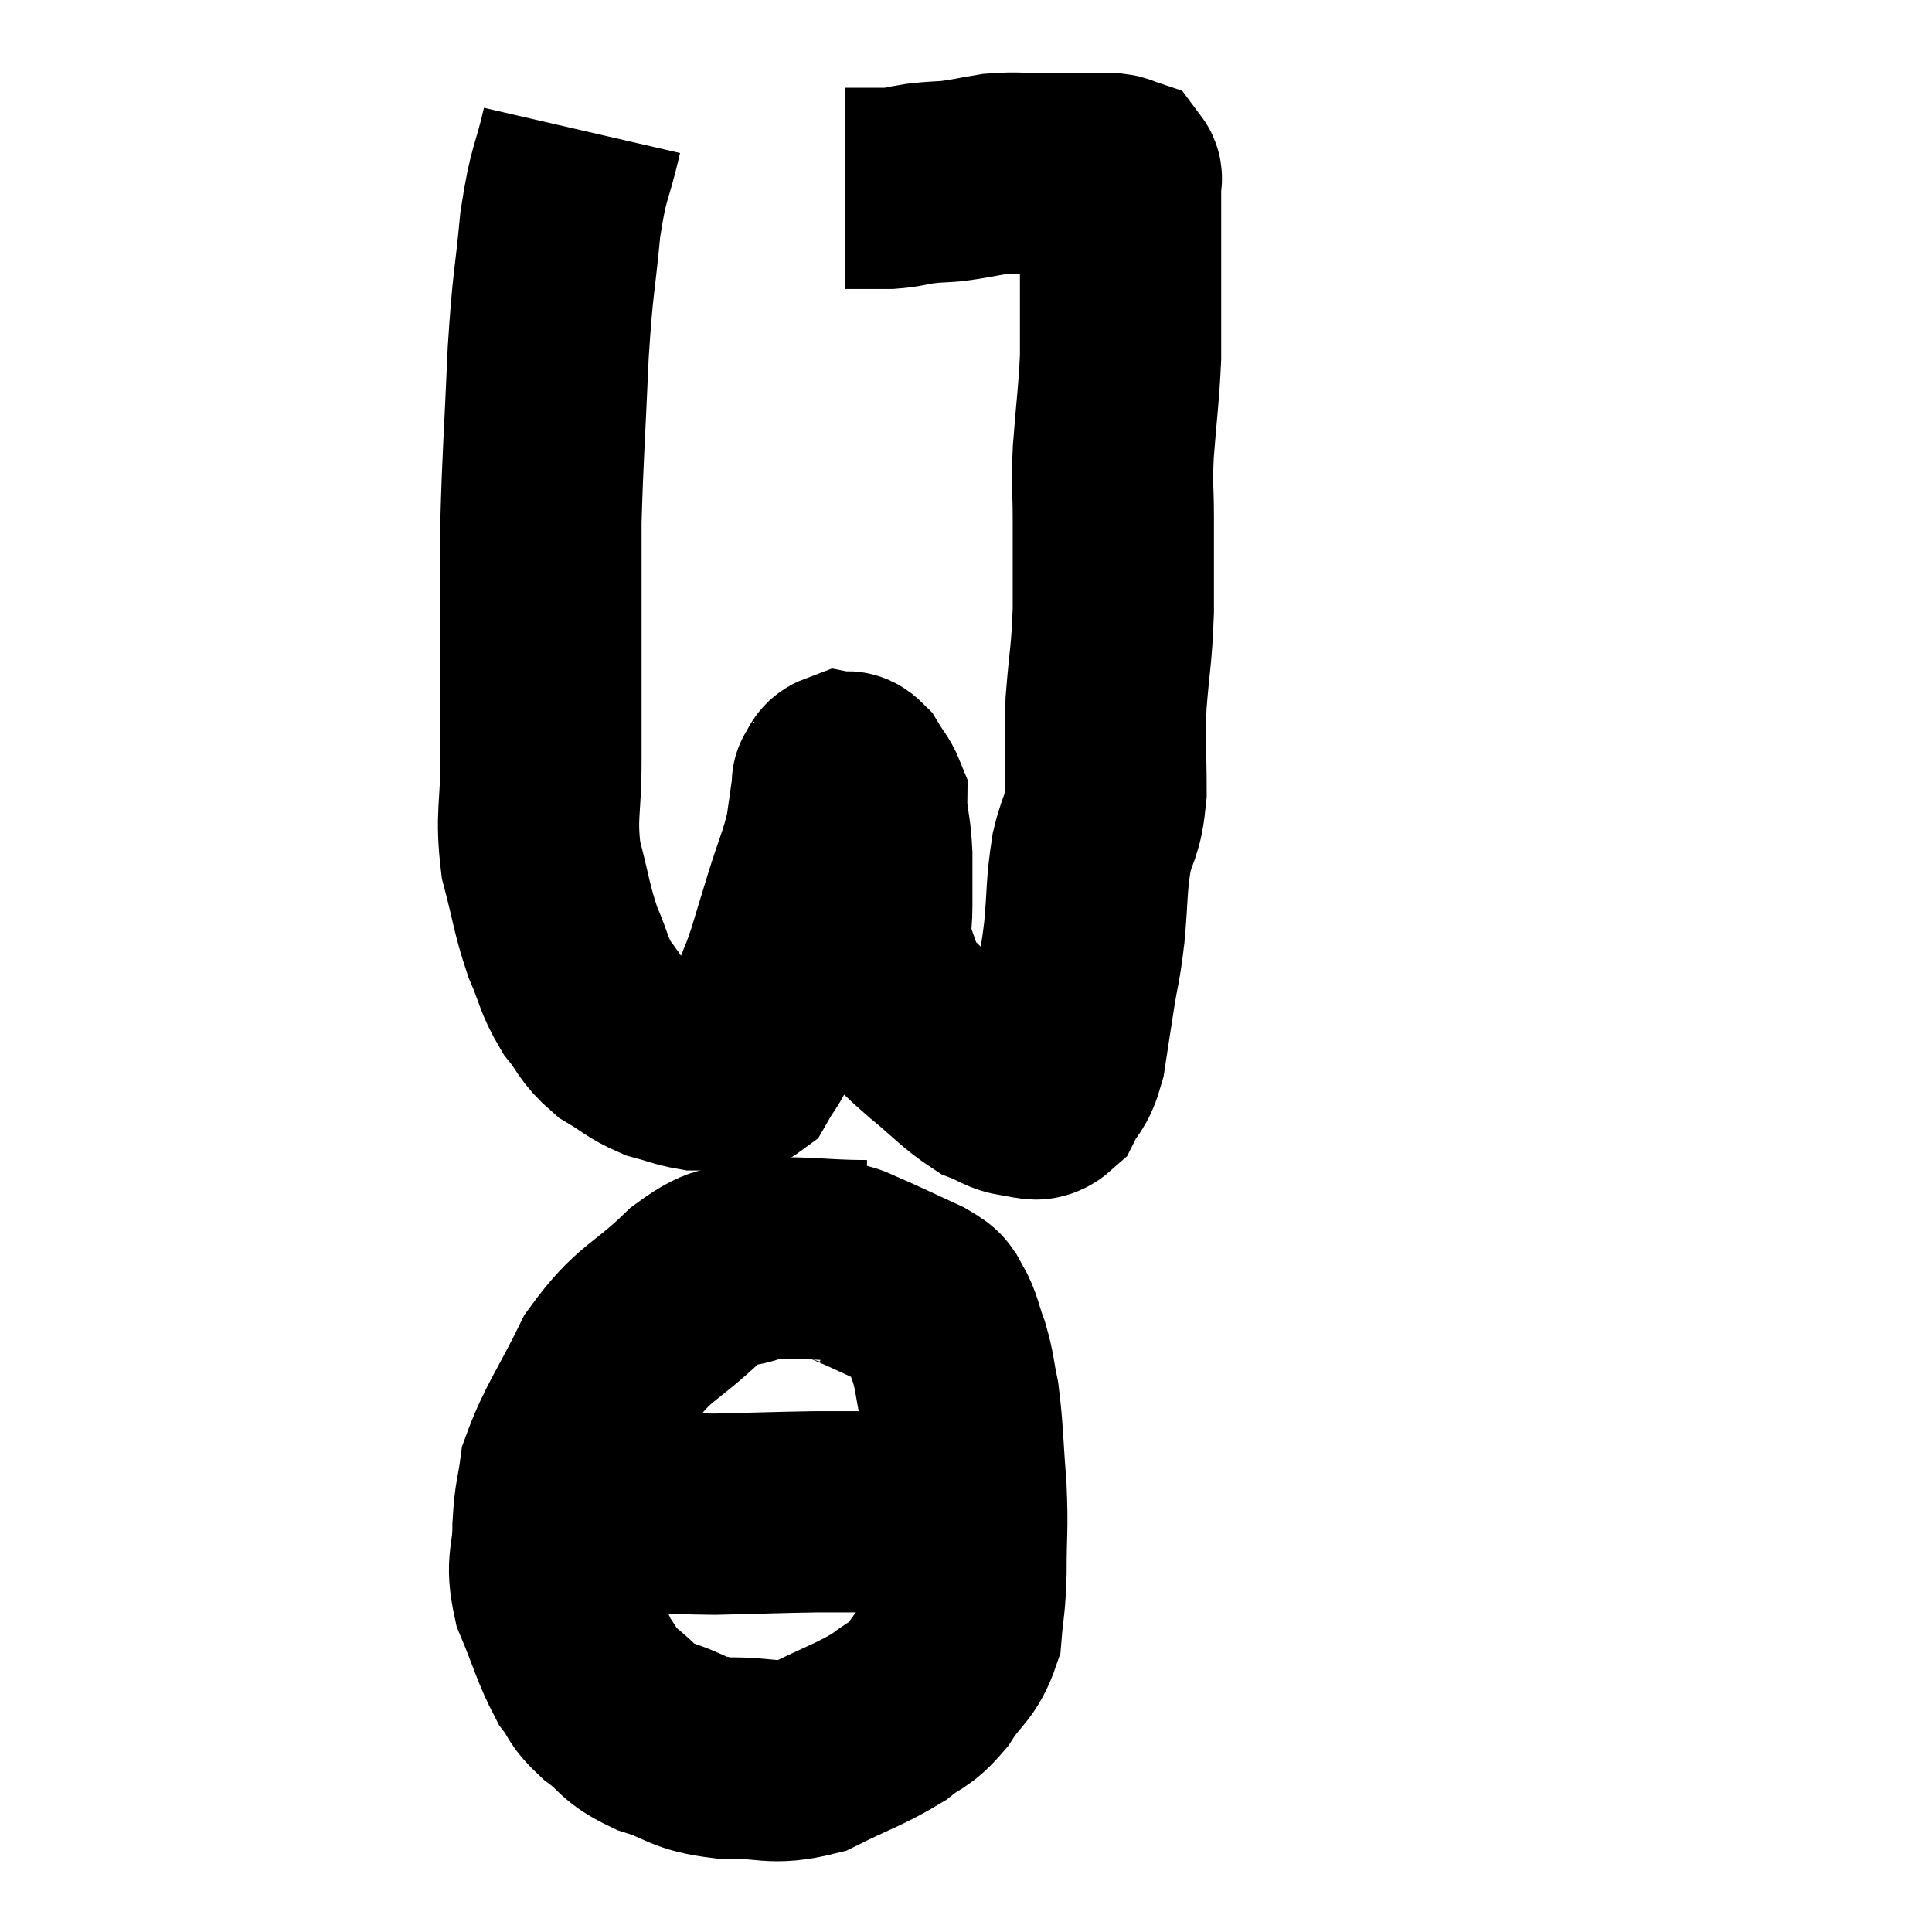 <svg width="48" height="48" viewBox="0 0 48 48" xmlns="http://www.w3.org/2000/svg"><path d="M 14.46 3.24 C 14.19 4.41, 14.13 4.2, 13.92 5.58 C 13.77 7.17, 13.74 6.915, 13.62 8.76 C 13.53 10.86, 13.485 11.34, 13.44 12.96 C 13.44 14.1, 13.44 13.755, 13.44 15.24 C 13.44 17.07, 13.44 17.37, 13.44 18.9 C 13.44 20.13, 13.305 20.235, 13.44 21.36 C 13.71 22.38, 13.695 22.545, 13.98 23.4 C 14.28 24.09, 14.235 24.195, 14.58 24.78 C 14.97 25.26, 14.91 25.35, 15.36 25.74 C 15.87 26.04, 15.9 26.13, 16.38 26.34 C 16.83 26.46, 16.935 26.52, 17.28 26.58 C 17.52 26.58, 17.475 26.58, 17.76 26.58 C 18.09 26.58, 18.135 26.79, 18.42 26.58 C 18.66 26.16, 18.705 26.19, 18.9 25.74 C 19.05 25.26, 19.035 25.26, 19.2 24.78 C 19.38 24.3, 19.365 24.405, 19.56 23.82 C 19.77 23.13, 19.74 23.22, 19.98 22.44 C 20.25 21.57, 20.34 21.45, 20.52 20.7 C 20.61 20.07, 20.655 19.755, 20.7 19.44 C 20.7 19.44, 20.7 19.44, 20.7 19.44 C 20.7 19.44, 20.655 19.5, 20.7 19.44 C 20.79 19.32, 20.76 19.245, 20.88 19.2 C 21.03 19.23, 21.015 19.095, 21.18 19.26 C 21.36 19.56, 21.45 19.635, 21.54 19.86 C 21.54 20.01, 21.51 19.815, 21.54 20.16 C 21.6 20.7, 21.63 20.655, 21.66 21.24 C 21.66 21.87, 21.66 21.915, 21.66 22.5 C 21.66 23.04, 21.57 23.07, 21.66 23.58 C 21.84 24.06, 21.855 24.18, 22.02 24.54 C 22.17 24.78, 22.02 24.69, 22.32 25.02 C 22.77 25.44, 22.665 25.38, 23.22 25.86 C 23.88 26.4, 24.015 26.595, 24.54 26.94 C 24.93 27.09, 24.96 27.18, 25.32 27.24 C 25.65 27.21, 25.695 27.435, 25.98 27.18 C 26.22 26.7, 26.28 26.85, 26.46 26.22 C 26.58 25.44, 26.58 25.425, 26.7 24.66 C 26.82 23.91, 26.835 24.03, 26.94 23.16 C 27.03 22.17, 26.985 22.05, 27.12 21.18 C 27.3 20.43, 27.39 20.61, 27.48 19.68 C 27.48 18.57, 27.435 18.585, 27.48 17.46 C 27.57 16.32, 27.615 16.335, 27.66 15.18 C 27.66 14.01, 27.66 13.83, 27.66 12.84 C 27.66 12.03, 27.615 12.21, 27.66 11.22 C 27.75 10.05, 27.795 9.84, 27.84 8.88 C 27.84 8.13, 27.84 8.115, 27.84 7.38 C 27.84 6.66, 27.84 6.495, 27.84 5.94 C 27.84 5.55, 27.84 5.475, 27.84 5.16 C 27.84 4.92, 27.84 4.8, 27.84 4.68 C 27.84 4.68, 27.84 4.68, 27.84 4.68 C 27.84 4.68, 27.84 4.68, 27.84 4.68 C 27.84 4.68, 27.84 4.71, 27.84 4.68 C 27.84 4.62, 27.84 4.635, 27.84 4.56 C 27.84 4.47, 27.885 4.44, 27.84 4.38 C 27.75 4.35, 27.78 4.335, 27.66 4.32 C 27.51 4.32, 27.555 4.32, 27.36 4.32 C 27.12 4.32, 27.225 4.32, 26.88 4.32 C 26.43 4.32, 26.52 4.32, 25.98 4.32 C 25.35 4.32, 25.305 4.275, 24.72 4.32 C 24.18 4.41, 24.105 4.44, 23.64 4.5 C 23.25 4.53, 23.25 4.515, 22.86 4.56 C 22.47 4.62, 22.47 4.65, 22.08 4.68 C 21.69 4.68, 21.525 4.68, 21.3 4.68 C 21.24 4.68, 21.255 4.68, 21.18 4.68 C 21.09 4.68, 21.045 4.68, 21 4.68 L 21 4.68" fill="none" stroke="black" stroke-width="5"></path><path d="M 21.54 31.32 C 20.16 31.32, 19.845 31.17, 18.78 31.32 C 18.03 31.62, 18.18 31.26, 17.28 31.92 C 16.23 32.94, 16.02 32.805, 15.18 33.96 C 14.55 35.25, 14.28 35.55, 13.92 36.54 C 13.83 37.23, 13.785 37.14, 13.74 37.92 C 13.74 38.79, 13.545 38.76, 13.74 39.66 C 14.13 40.59, 14.175 40.86, 14.52 41.52 C 14.82 41.91, 14.685 41.895, 15.12 42.3 C 15.69 42.72, 15.54 42.795, 16.26 43.14 C 17.13 43.41, 17.025 43.56, 18 43.68 C 19.08 43.65, 19.14 43.875, 20.16 43.62 C 21.12 43.14, 21.36 43.095, 22.08 42.66 C 22.56 42.27, 22.59 42.405, 23.04 41.88 C 23.46 41.22, 23.64 41.265, 23.88 40.56 C 23.94 39.81, 23.97 39.96, 24 39.06 C 24 38.01, 24.045 38.04, 24 36.96 C 23.91 35.85, 23.925 35.58, 23.82 34.74 C 23.7 34.17, 23.73 34.125, 23.58 33.6 C 23.4 33.12, 23.415 32.985, 23.22 32.64 C 23.01 32.43, 23.265 32.49, 22.8 32.22 C 22.08 31.89, 21.84 31.77, 21.36 31.56 C 21.12 31.47, 21.12 31.425, 20.88 31.38 C 20.64 31.38, 20.52 31.38, 20.4 31.38 L 20.4 31.38" fill="none" stroke="black" stroke-width="5"></path><path d="M 14.82 37.5 C 16.29 37.56, 16.395 37.605, 17.76 37.62 C 19.02 37.59, 19.335 37.575, 20.28 37.56 C 20.91 37.56, 20.985 37.56, 21.54 37.56 C 22.02 37.56, 22.11 37.56, 22.5 37.56 C 22.8 37.56, 22.68 37.56, 23.1 37.56 C 23.64 37.56, 23.79 37.575, 24.18 37.56 L 24.66 37.5" fill="none" stroke="black" stroke-width="5"></path></svg>